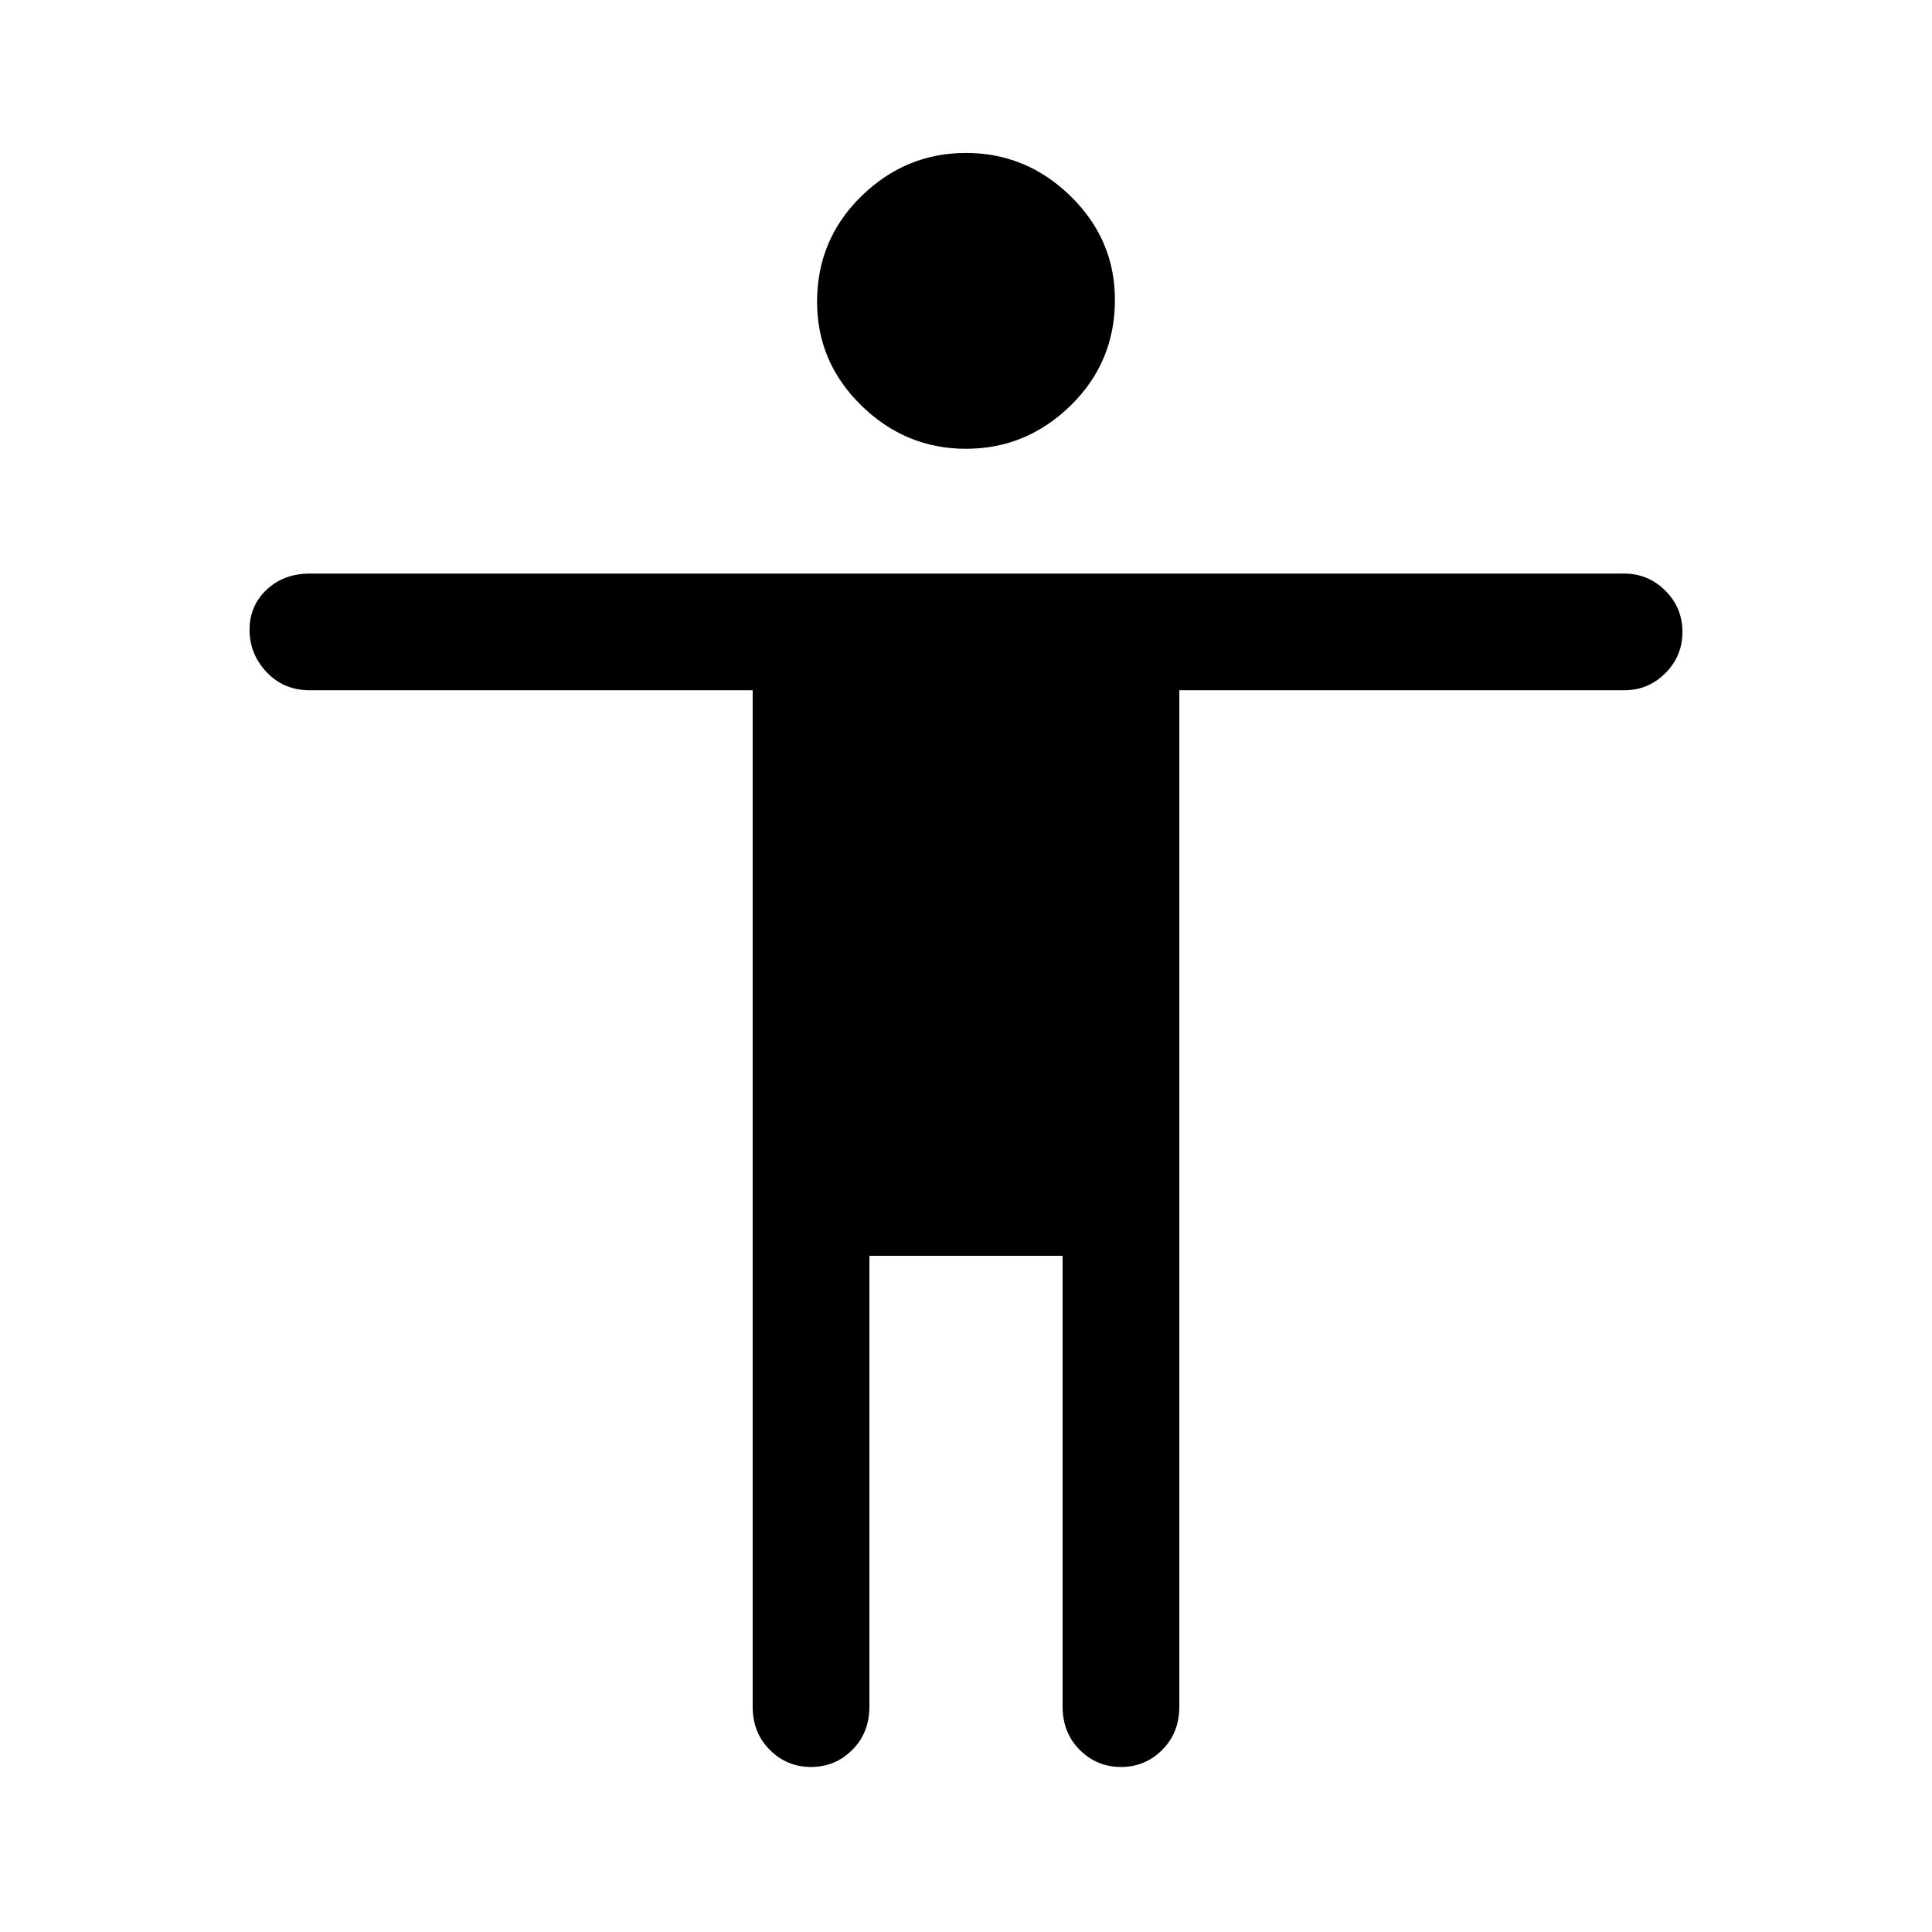 <svg xmlns="http://www.w3.org/2000/svg" height="48" width="48"><path d="M24 11.15Q22.5 11.15 21.4 10.075Q20.3 9 20.3 7.5Q20.3 5.95 21.4 4.875Q22.5 3.8 24 3.8Q25.5 3.8 26.6 4.875Q27.7 5.95 27.7 7.45Q27.7 9 26.6 10.075Q25.5 11.15 24 11.15ZM20.15 43.9Q19.55 43.9 19.125 43.475Q18.7 43.05 18.7 42.4V17.15H7.7Q7.05 17.15 6.625 16.7Q6.2 16.25 6.2 15.65Q6.2 15.05 6.625 14.65Q7.05 14.25 7.7 14.25H40.35Q40.95 14.25 41.375 14.675Q41.8 15.1 41.8 15.7Q41.8 16.3 41.375 16.725Q40.95 17.15 40.35 17.15H29.3V42.4Q29.3 43.05 28.875 43.475Q28.45 43.9 27.85 43.9Q27.25 43.9 26.825 43.475Q26.4 43.05 26.4 42.4V31.2H21.6V42.4Q21.6 43.05 21.175 43.475Q20.75 43.9 20.15 43.9Z"/></svg>
